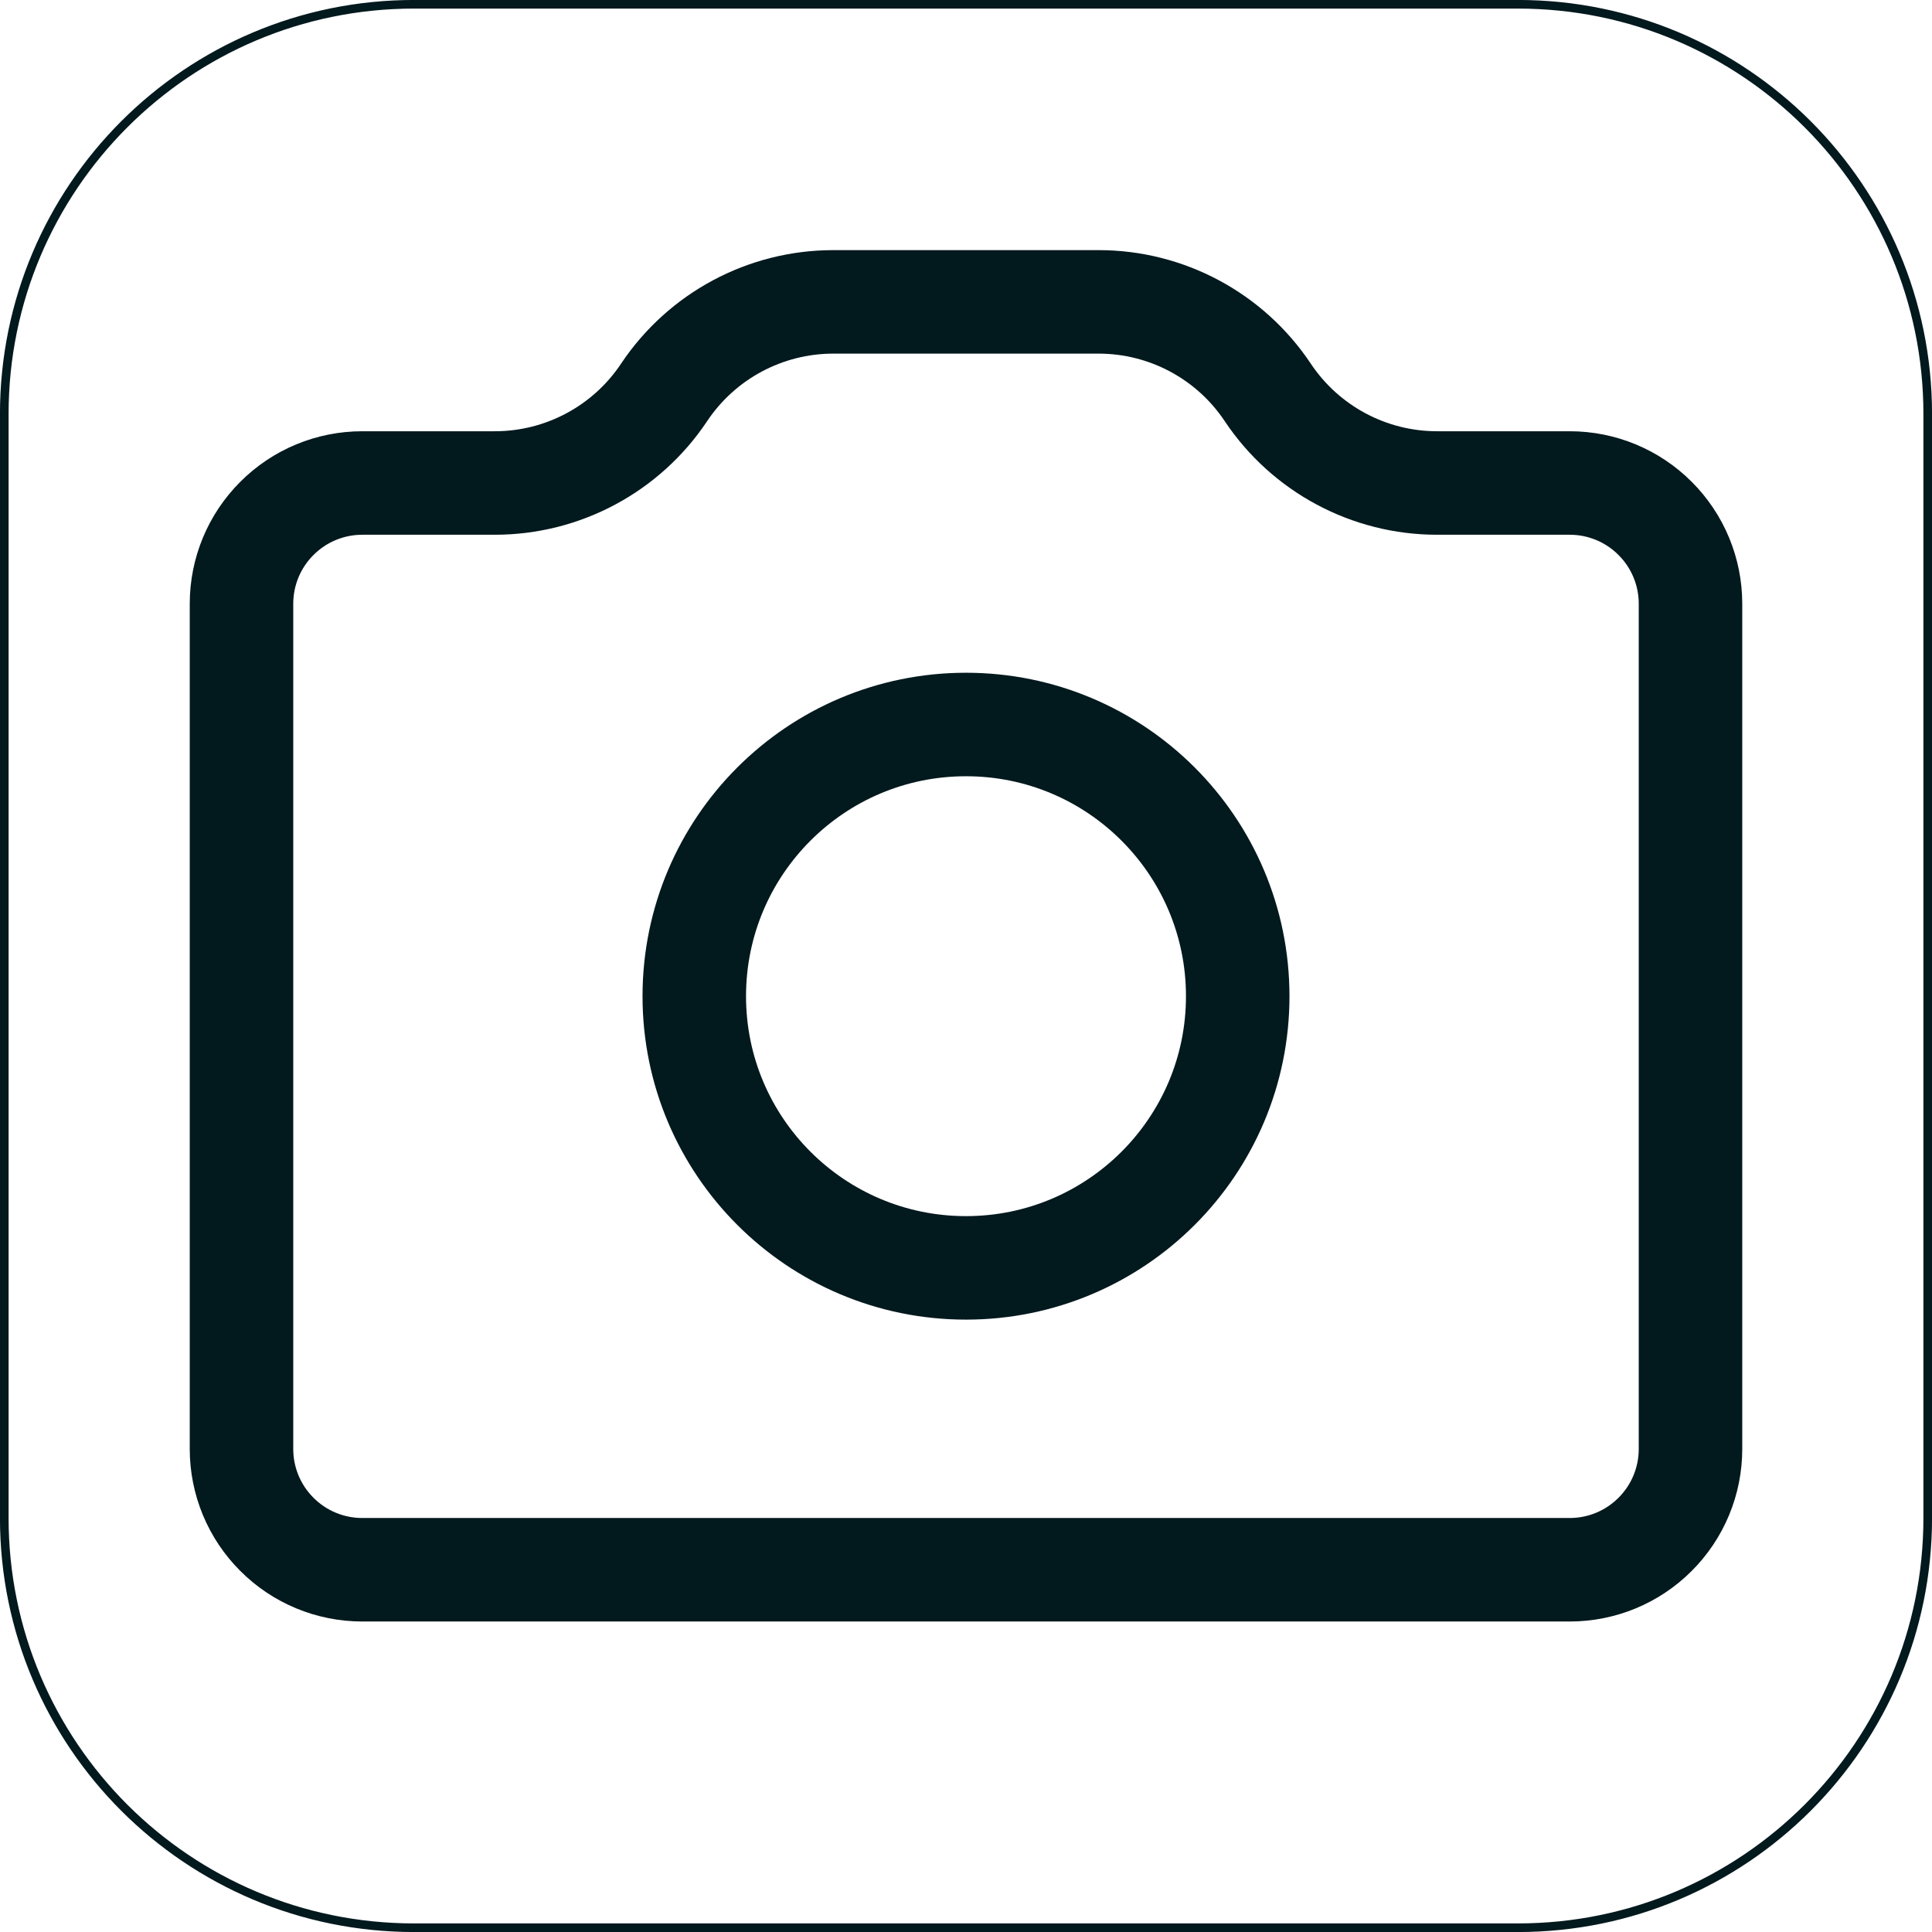 <svg width="28" height="28" viewBox="0 0 28 28" fill="none" xmlns="http://www.w3.org/2000/svg">
<path d="M6 0.062H22C25.279 0.062 27.938 2.721 27.938 6V22C27.938 25.279 25.279 27.938 22 27.938H6C2.721 27.938 0.062 25.279 0.062 22V6C0.062 2.721 2.721 0.062 6 0.062Z" stroke="#02191E" stroke-width="0.125"/>
<path d="M22.75 22.75H5.25C4.786 22.75 4.341 22.566 4.013 22.237C3.684 21.909 3.5 21.464 3.5 21V8.75C3.5 8.286 3.684 7.841 4.013 7.513C4.341 7.184 4.786 7 5.25 7H7.172C8.157 7 9.078 6.507 9.624 5.688V5.688C10.171 4.868 11.091 4.375 12.077 4.375H15.922C16.907 4.375 17.828 4.868 18.374 5.688V5.688C18.921 6.507 19.841 7 20.827 7H22.75C23.214 7 23.659 7.184 23.987 7.513C24.316 7.841 24.5 8.286 24.5 8.75V21C24.5 21.464 24.316 21.909 23.987 22.237C23.659 22.566 23.214 22.75 22.75 22.75Z" stroke="#02191E" stroke-width="1.5" stroke-linecap="round" stroke-linejoin="round"/>
<path d="M14 18.375C16.175 18.375 17.938 16.612 17.938 14.438C17.938 12.263 16.175 10.5 14 10.5C11.825 10.5 10.062 12.263 10.062 14.438C10.062 16.612 11.825 18.375 14 18.375Z" stroke="#02191E" stroke-width="1.5" stroke-linecap="round" stroke-linejoin="round"/>
</svg>
